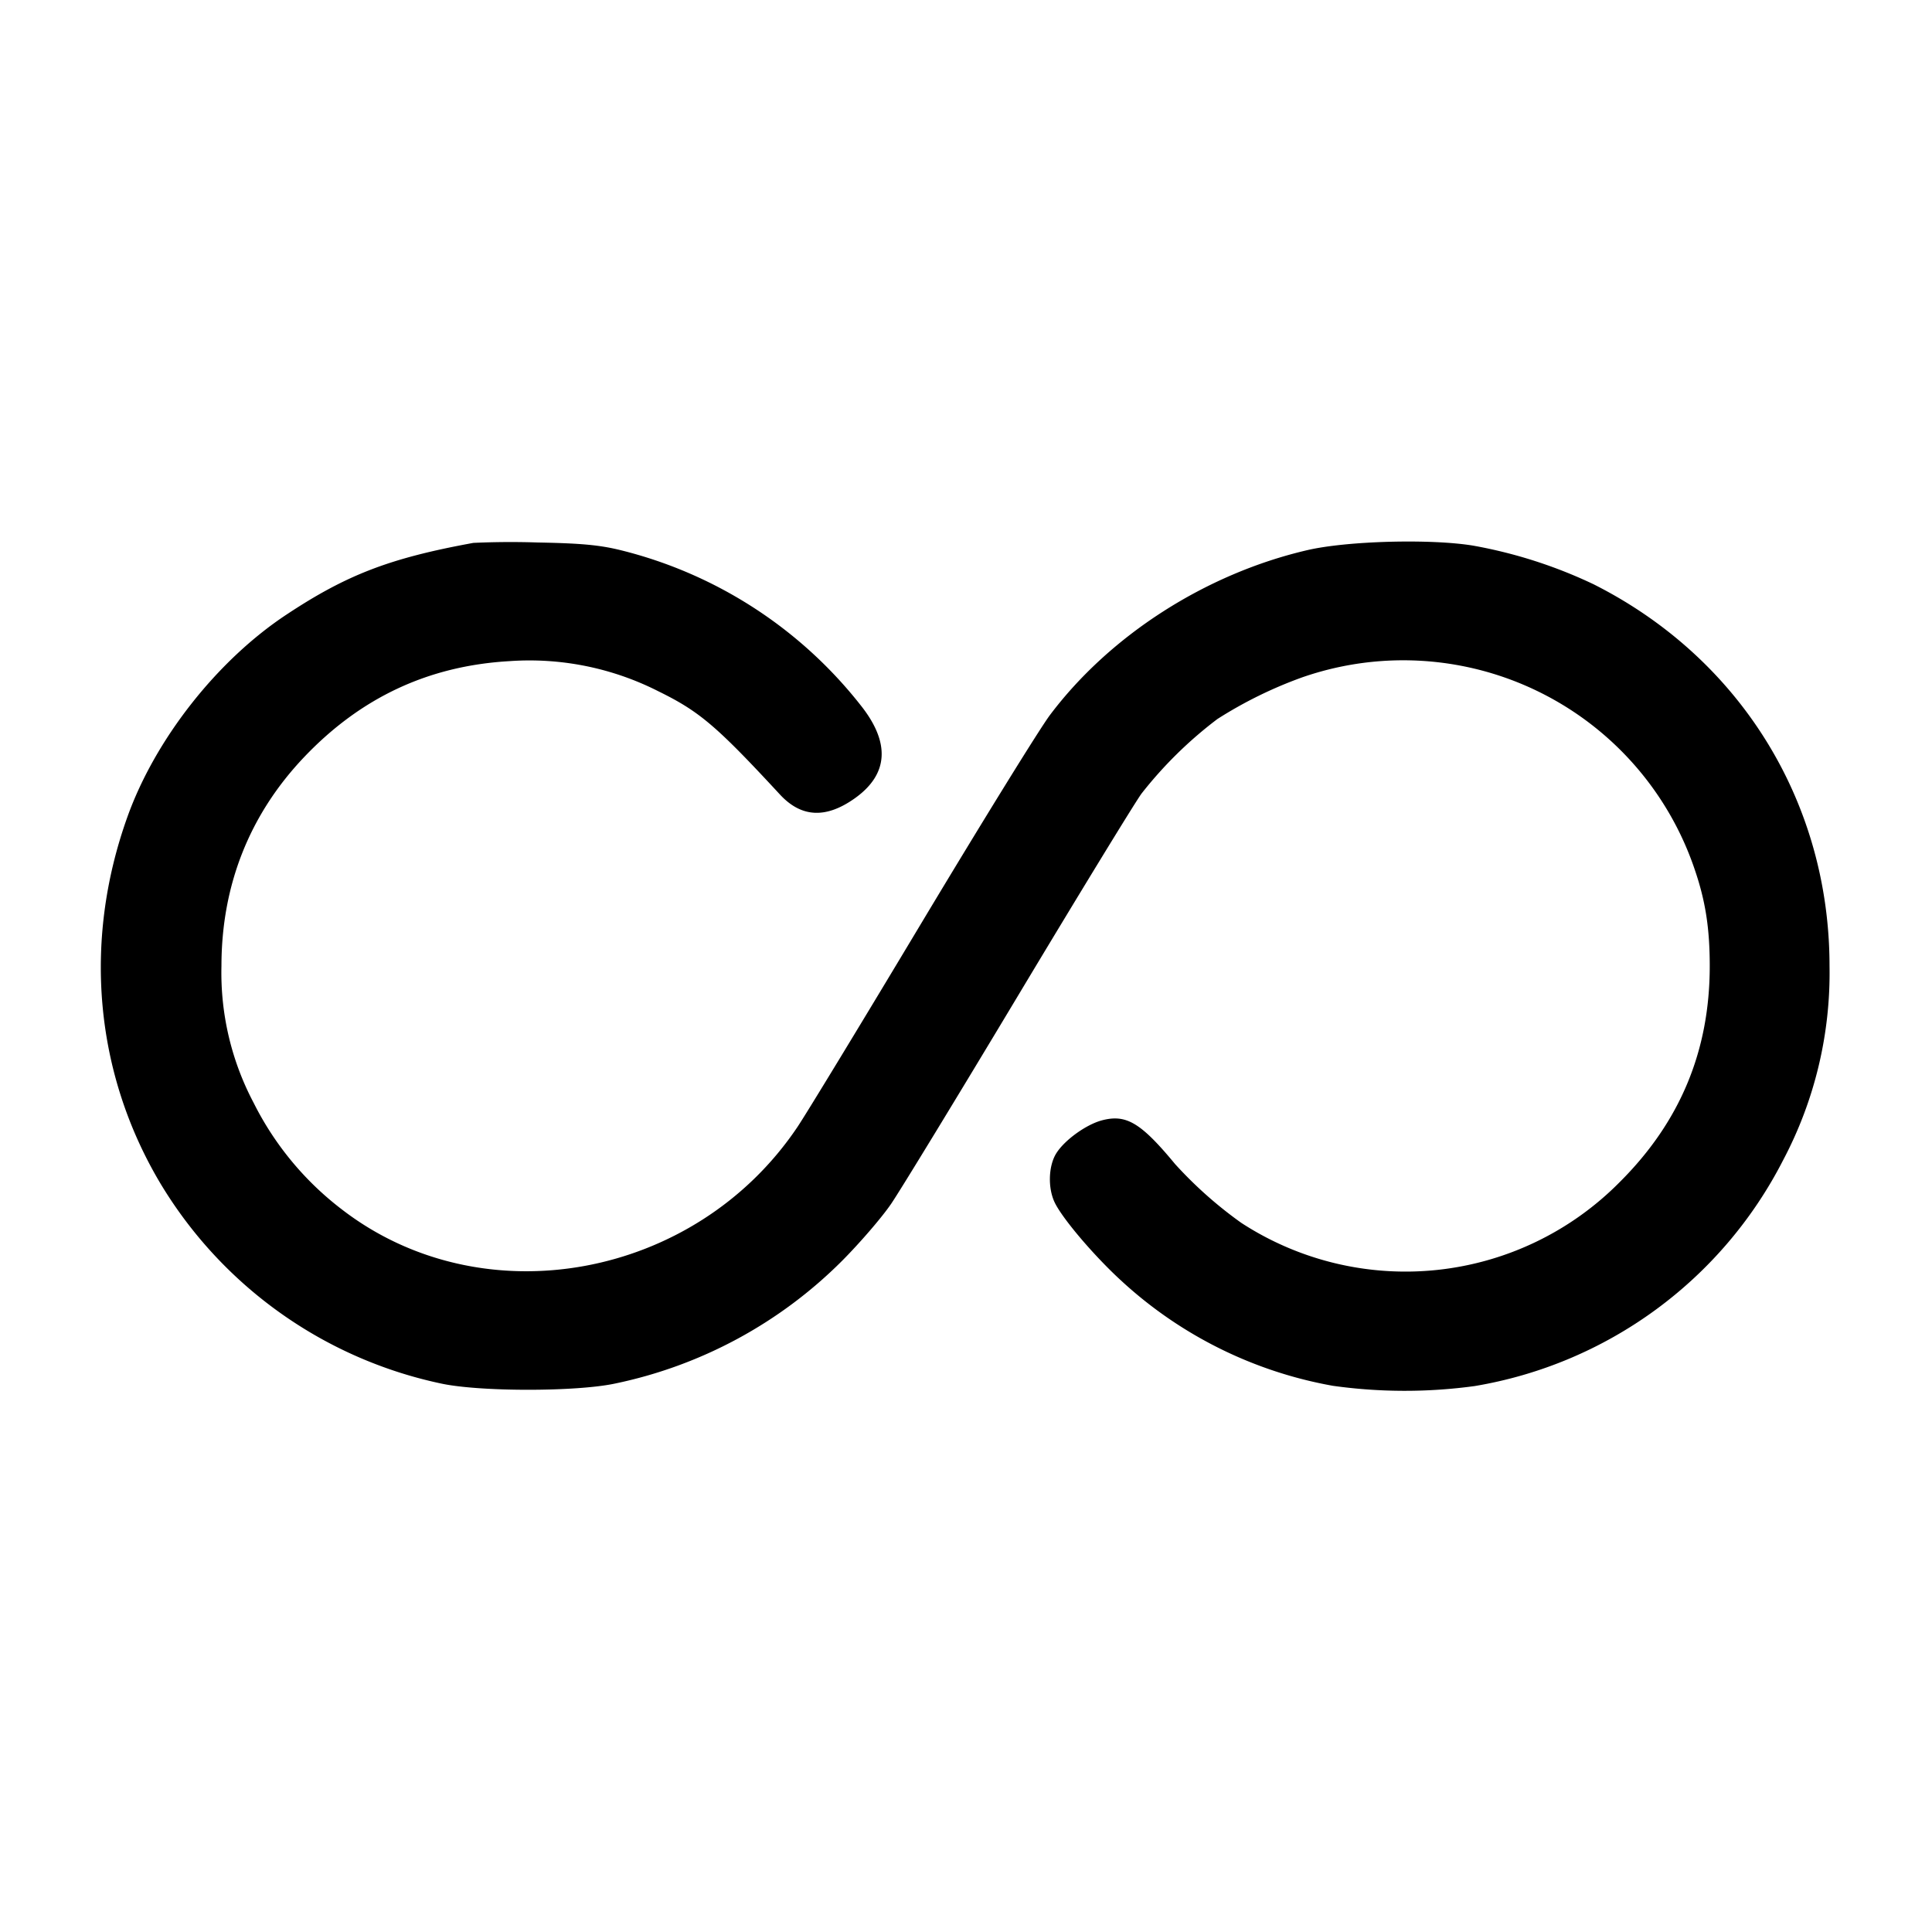 <svg width="24" height="24" fill="none" xmlns="http://www.w3.org/2000/svg"><path d="M5.88 6.744c-1.035.189-1.571.394-2.32.89-.862.569-1.633 1.55-1.978 2.516-.553 1.544-.406 3.18.41 4.55a5.366 5.366 0 0 0 3.489 2.487c.479.103 1.678.103 2.159 0a5.597 5.597 0 0 0 2.821-1.525c.22-.221.494-.539.608-.706.114-.167.822-1.328 1.573-2.58s1.443-2.384 1.537-2.516a5.12 5.12 0 0 1 .944-.928 5.277 5.277 0 0 1 1.057-.519 3.822 3.822 0 0 1 4.872 2.387c.134.391.187.732.187 1.2 0 1.053-.367 1.935-1.116 2.682a3.74 3.74 0 0 1-4.703.509 5.129 5.129 0 0 1-.823-.731c-.426-.515-.608-.623-.911-.542-.199.054-.467.249-.567.413-.095.156-.103.426-.018.605.096.202.499.675.838.983a5.23 5.23 0 0 0 2.619 1.296 6.417 6.417 0 0 0 1.762.003 5.283 5.283 0 0 0 3.829-2.803A4.97 4.97 0 0 0 22.727 12c0-2.032-1.107-3.824-2.931-4.742a5.897 5.897 0 0 0-1.496-.48c-.529-.087-1.565-.059-2.06.056-1.259.293-2.448 1.054-3.196 2.047-.128.17-.841 1.324-1.585 2.564-.743 1.24-1.442 2.39-1.553 2.555-1.273 1.895-3.916 2.372-5.663 1.021A3.806 3.806 0 0 1 3.151 13.7a3.453 3.453 0 0 1-.4-1.7c0-1.001.348-1.881 1.027-2.595.705-.741 1.545-1.134 2.55-1.192a3.536 3.536 0 0 1 1.848.373c.512.251.722.429 1.512 1.283.267.289.575.303.936.044.413-.297.437-.687.069-1.15A5.459 5.459 0 0 0 7.72 6.837c-.265-.066-.494-.088-1.04-.098a10.126 10.126 0 0 0-.8.005" fill-rule="evenodd" fill="#000"/></svg>